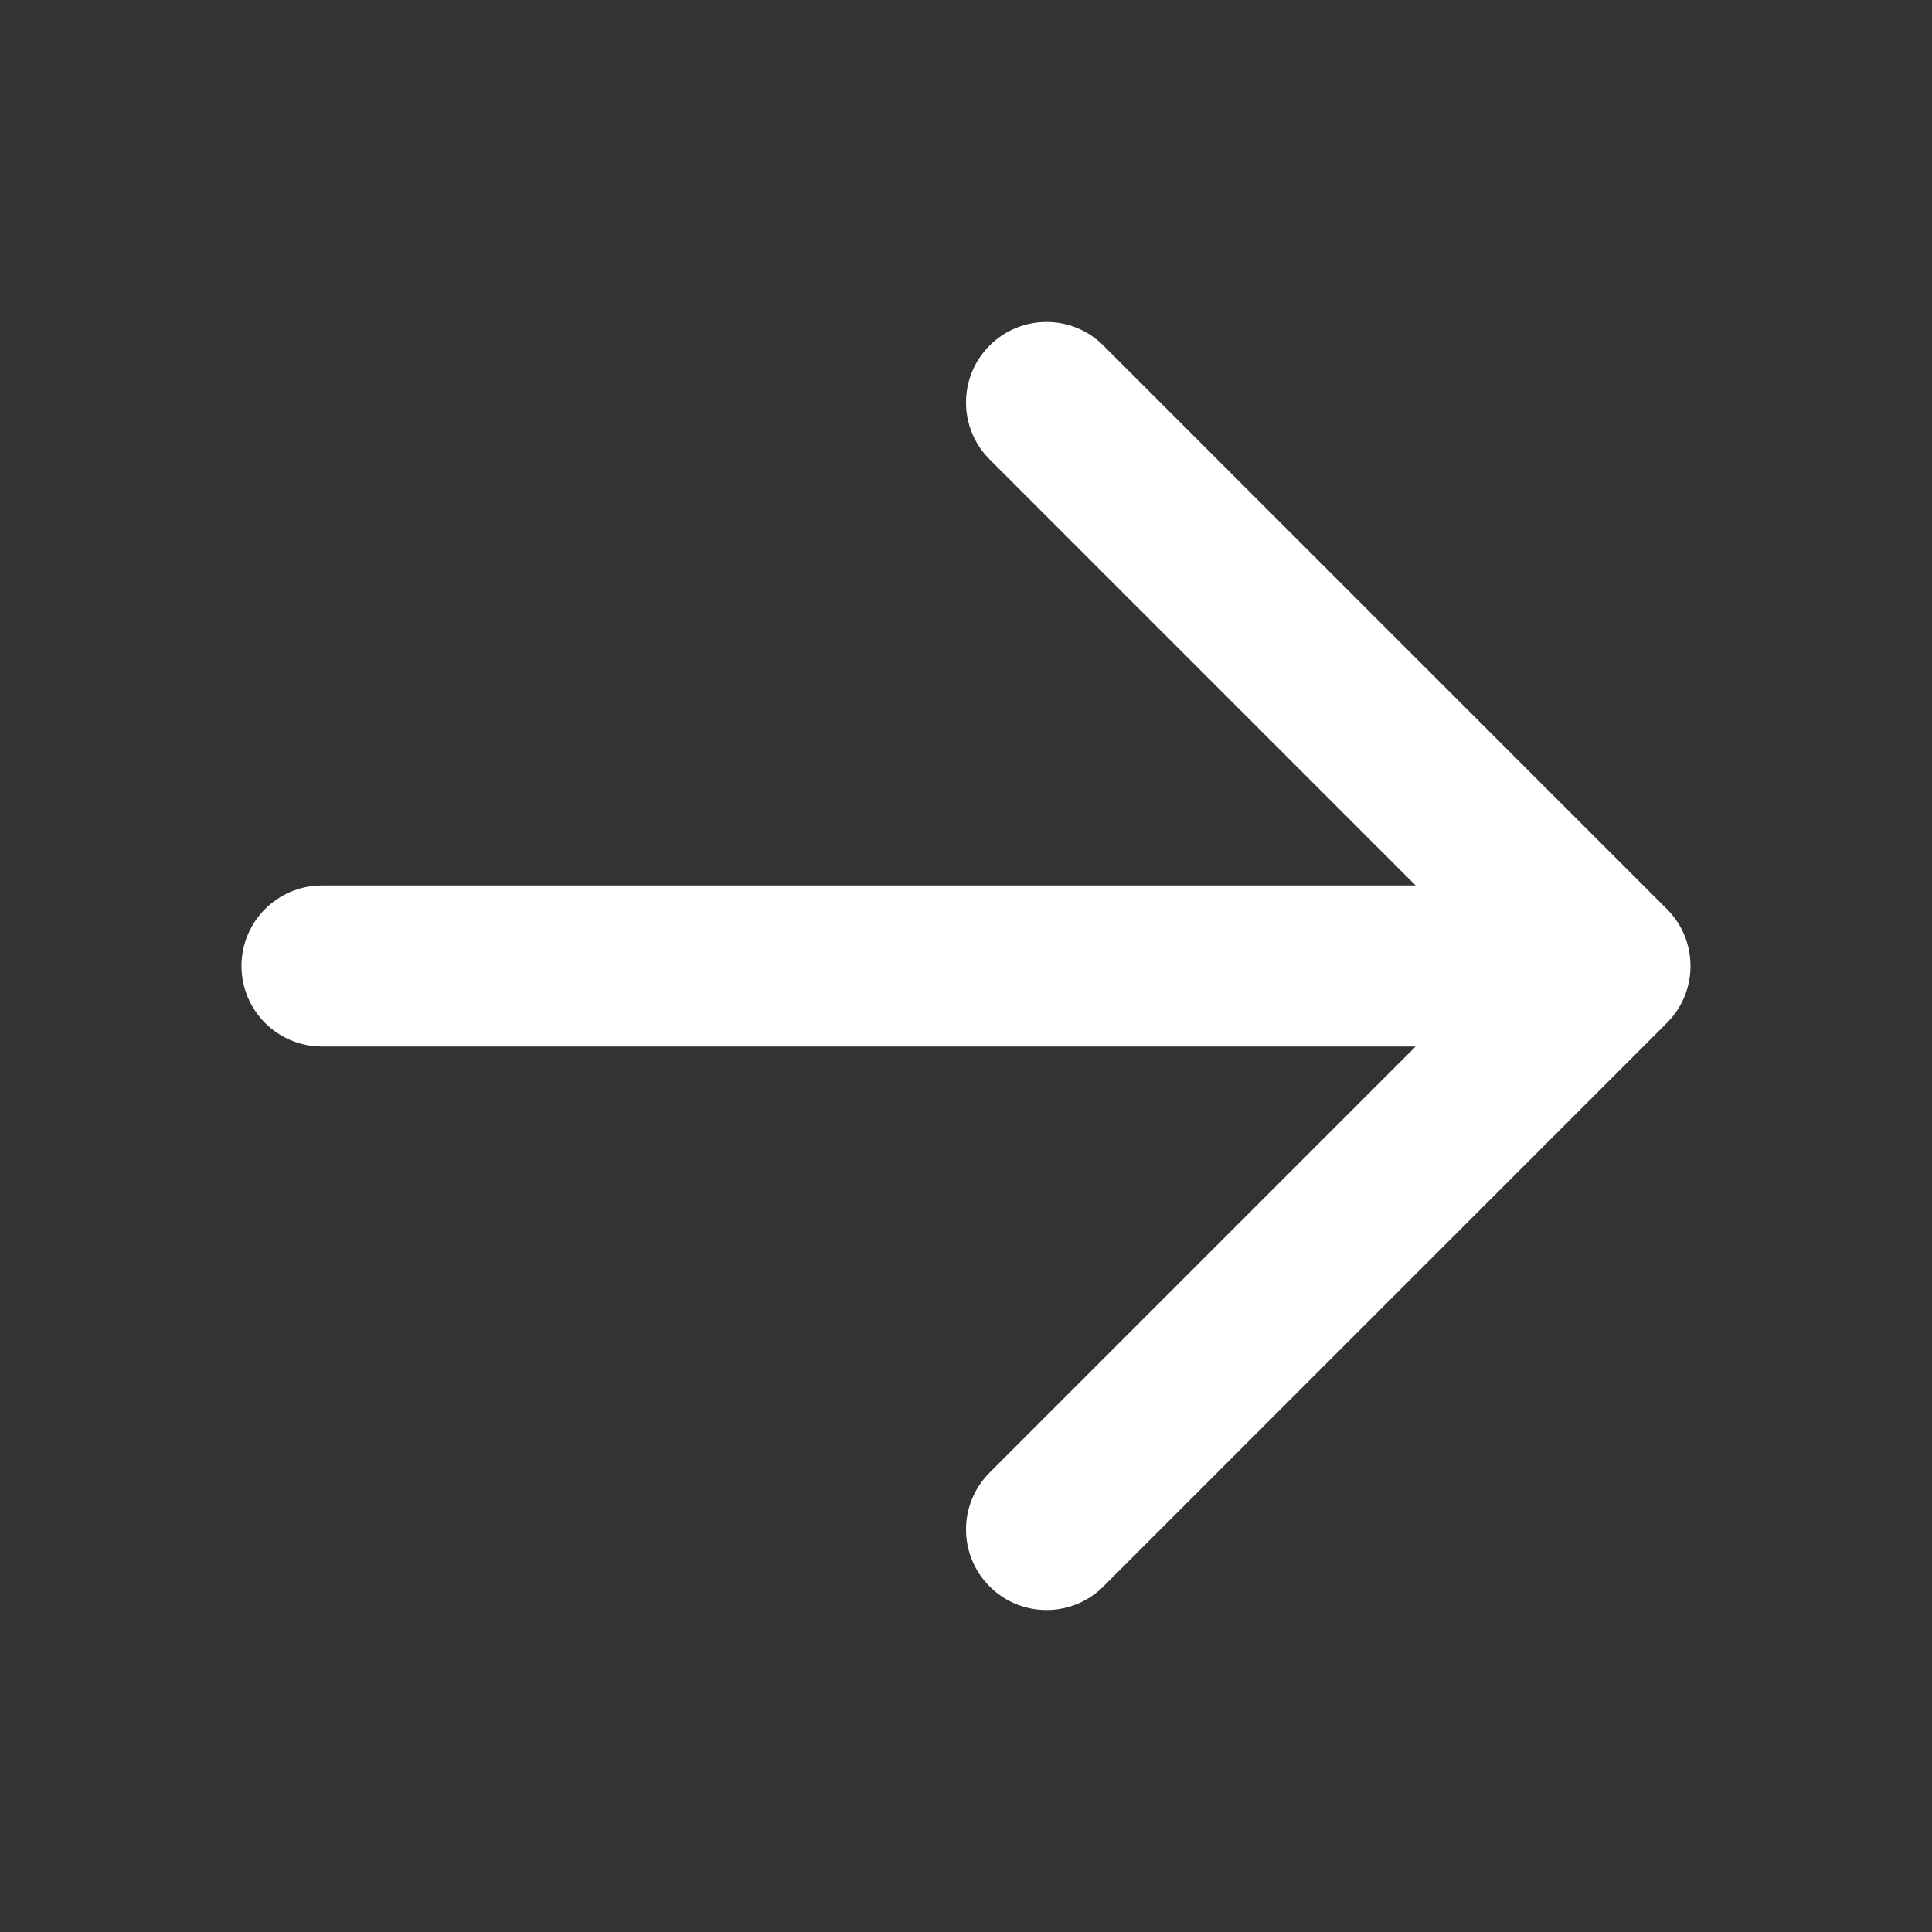 <svg xmlns="http://www.w3.org/2000/svg" x="0px" y="0px"
width="32" height="32"
viewBox="0 0 172 172"
style=" fill:#000000;"><rect x="0" y="0" width="172" height="172" fill="#333333" stroke="none"/><g fill="none" fill-rule="nonzero" stroke="none" stroke-width="1" stroke-linecap="butt" stroke-linejoin="miter" stroke-miterlimit="10" stroke-dasharray="" stroke-dashoffset="0" font-family="none" font-weight="none" font-size="none" text-anchor="none" style="mix-blend-mode: normal"><path d="M0,172v-172h172v172z" fill="none"></path><g fill="#ffffff"><path d="M148.4,80.933l-50.167,-50.167c-2.799,-2.799 -7.335,-2.799 -10.134,0c-2.799,2.799 -2.799,7.335 0,10.134l37.933,37.933h-97.366c-3.956,0 -7.167,3.211 -7.167,7.167c0,3.956 3.211,7.167 7.167,7.167h97.366l-37.933,37.933c-2.799,2.799 -2.799,7.335 0,10.134c1.401,1.401 3.232,2.1 5.067,2.1c1.835,0 3.666,-0.699 5.067,-2.1l50.167,-50.167c2.799,-2.799 2.799,-7.335 0,-10.134z"></path></g></g></svg>